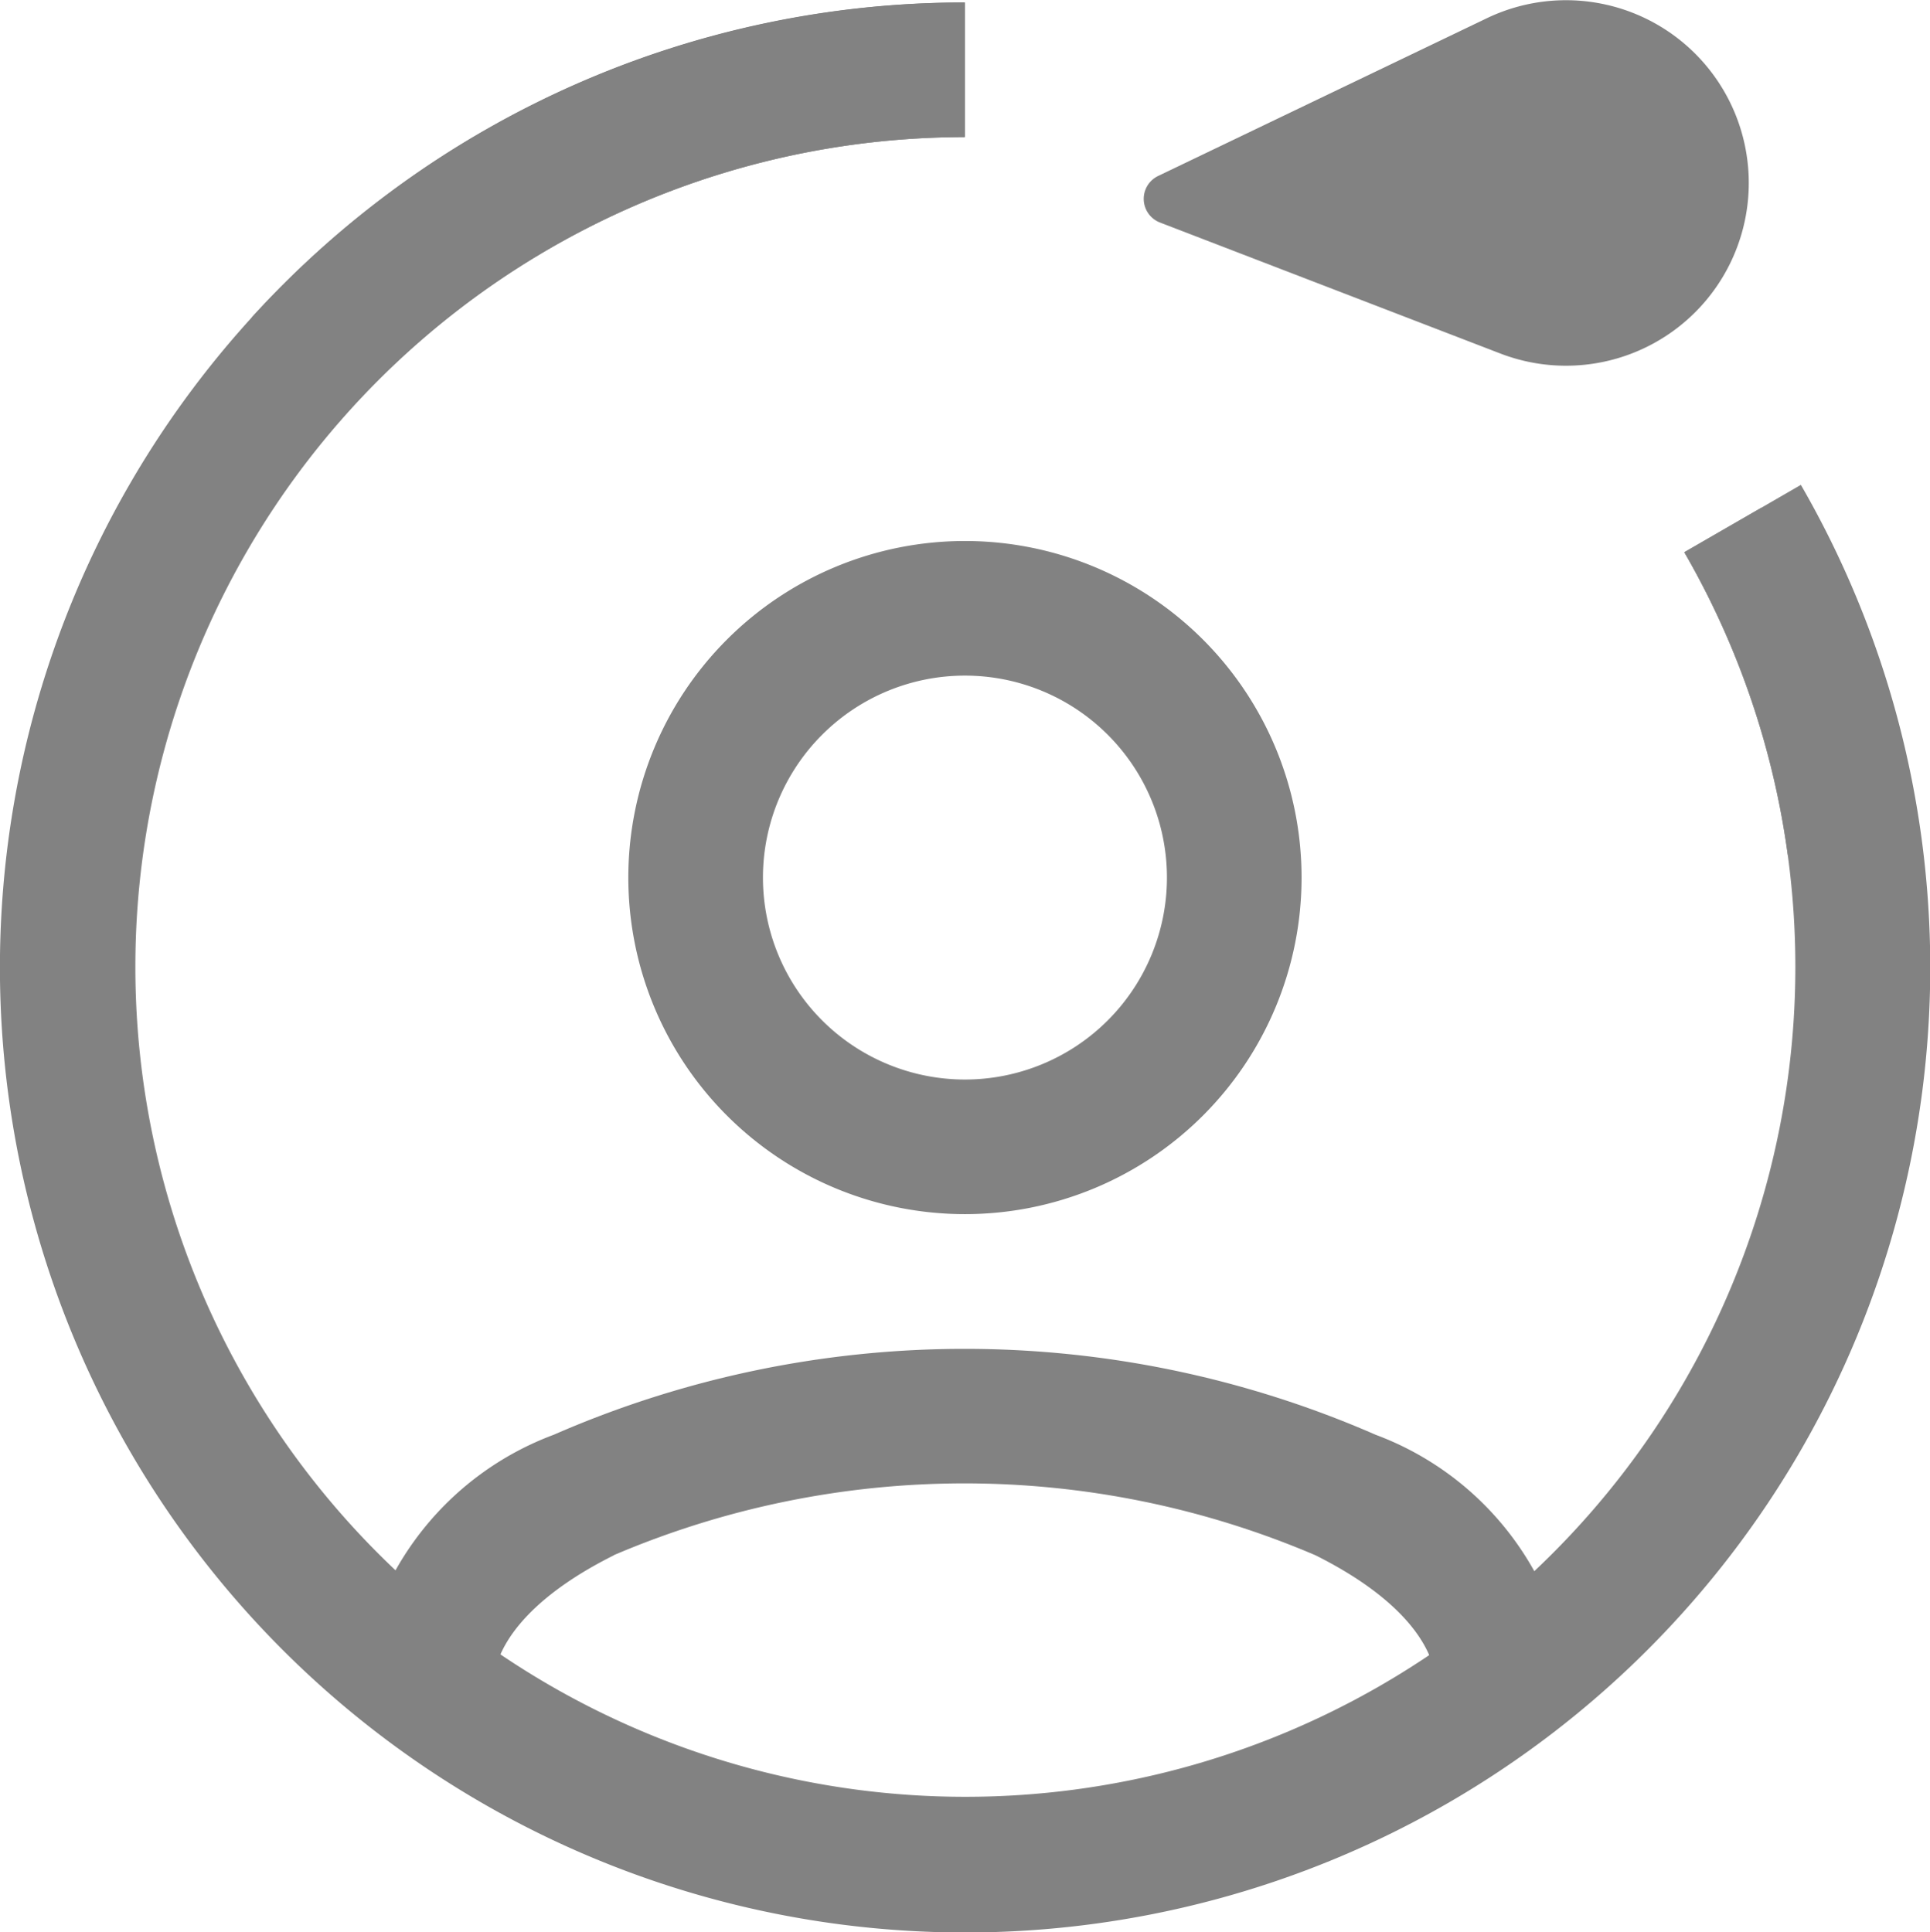 <svg xmlns="http://www.w3.org/2000/svg" width="17.877" height="17.901" viewBox="0 0 17.877 17.901">
  <g id="Group_166" data-name="Group 166" transform="translate(-2338.113 -1771.322)">
    <path id="Path_295" data-name="Path 295" d="M2354.673,1779.244a7.765,7.765,0,0,0,.07-1.039,7.675,7.675,0,0,0-.313-2.18l-.716.413A7.627,7.627,0,0,1,2354.673,1779.244Zm-15.244,0a7.931,7.931,0,0,1-.069-1.039,7.657,7.657,0,0,1,1.088-3.946,8.913,8.913,0,0,1,6.6-2.914v1.247A7.694,7.694,0,0,0,2339.429,1779.244Z" fill="#828282" fill-rule="evenodd"/>
    <path id="Path_296" data-name="Path 296" d="M2347.051,1772.592a7.688,7.688,0,1,0,6.663,3.846l1.08-.624a8.94,8.94,0,1,1-7.743-4.469Z" fill="#828282" fill-rule="evenodd"/>
    <g id="Group_165" data-name="Group 165">
      <path id="Path_297" data-name="Path 297" d="M2347.051,1777.581a1.871,1.871,0,1,0,1.871,1.871A1.871,1.871,0,0,0,2347.051,1777.581Zm-3.118,1.871a3.118,3.118,0,1,1,3.118,3.118A3.118,3.118,0,0,1,2343.933,1779.452Z" fill="#828282" fill-rule="evenodd"/>
      <path id="Path_298" data-name="Path 298" d="M2343.8,1785.73c-.837.418-1.117.881-1.117,1.206h-1.247a2.8,2.8,0,0,1,1.806-2.322,9.5,9.5,0,0,1,7.613,0,2.8,2.8,0,0,1,1.806,2.322h-1.247c0-.325-.28-.788-1.117-1.206a8.267,8.267,0,0,0-6.5,0Z" fill="#828282" fill-rule="evenodd"/>
      <path id="Path_299" data-name="Path 299" d="M2348.841,1772.952l3.044-1.461a1.693,1.693,0,0,1,2.425,1.458h0a1.693,1.693,0,0,1-2.3,1.648l-3.151-1.213A.235.235,0,0,1,2348.841,1772.952Z" fill="#828282"/>
    </g>
  </g>
</svg>
